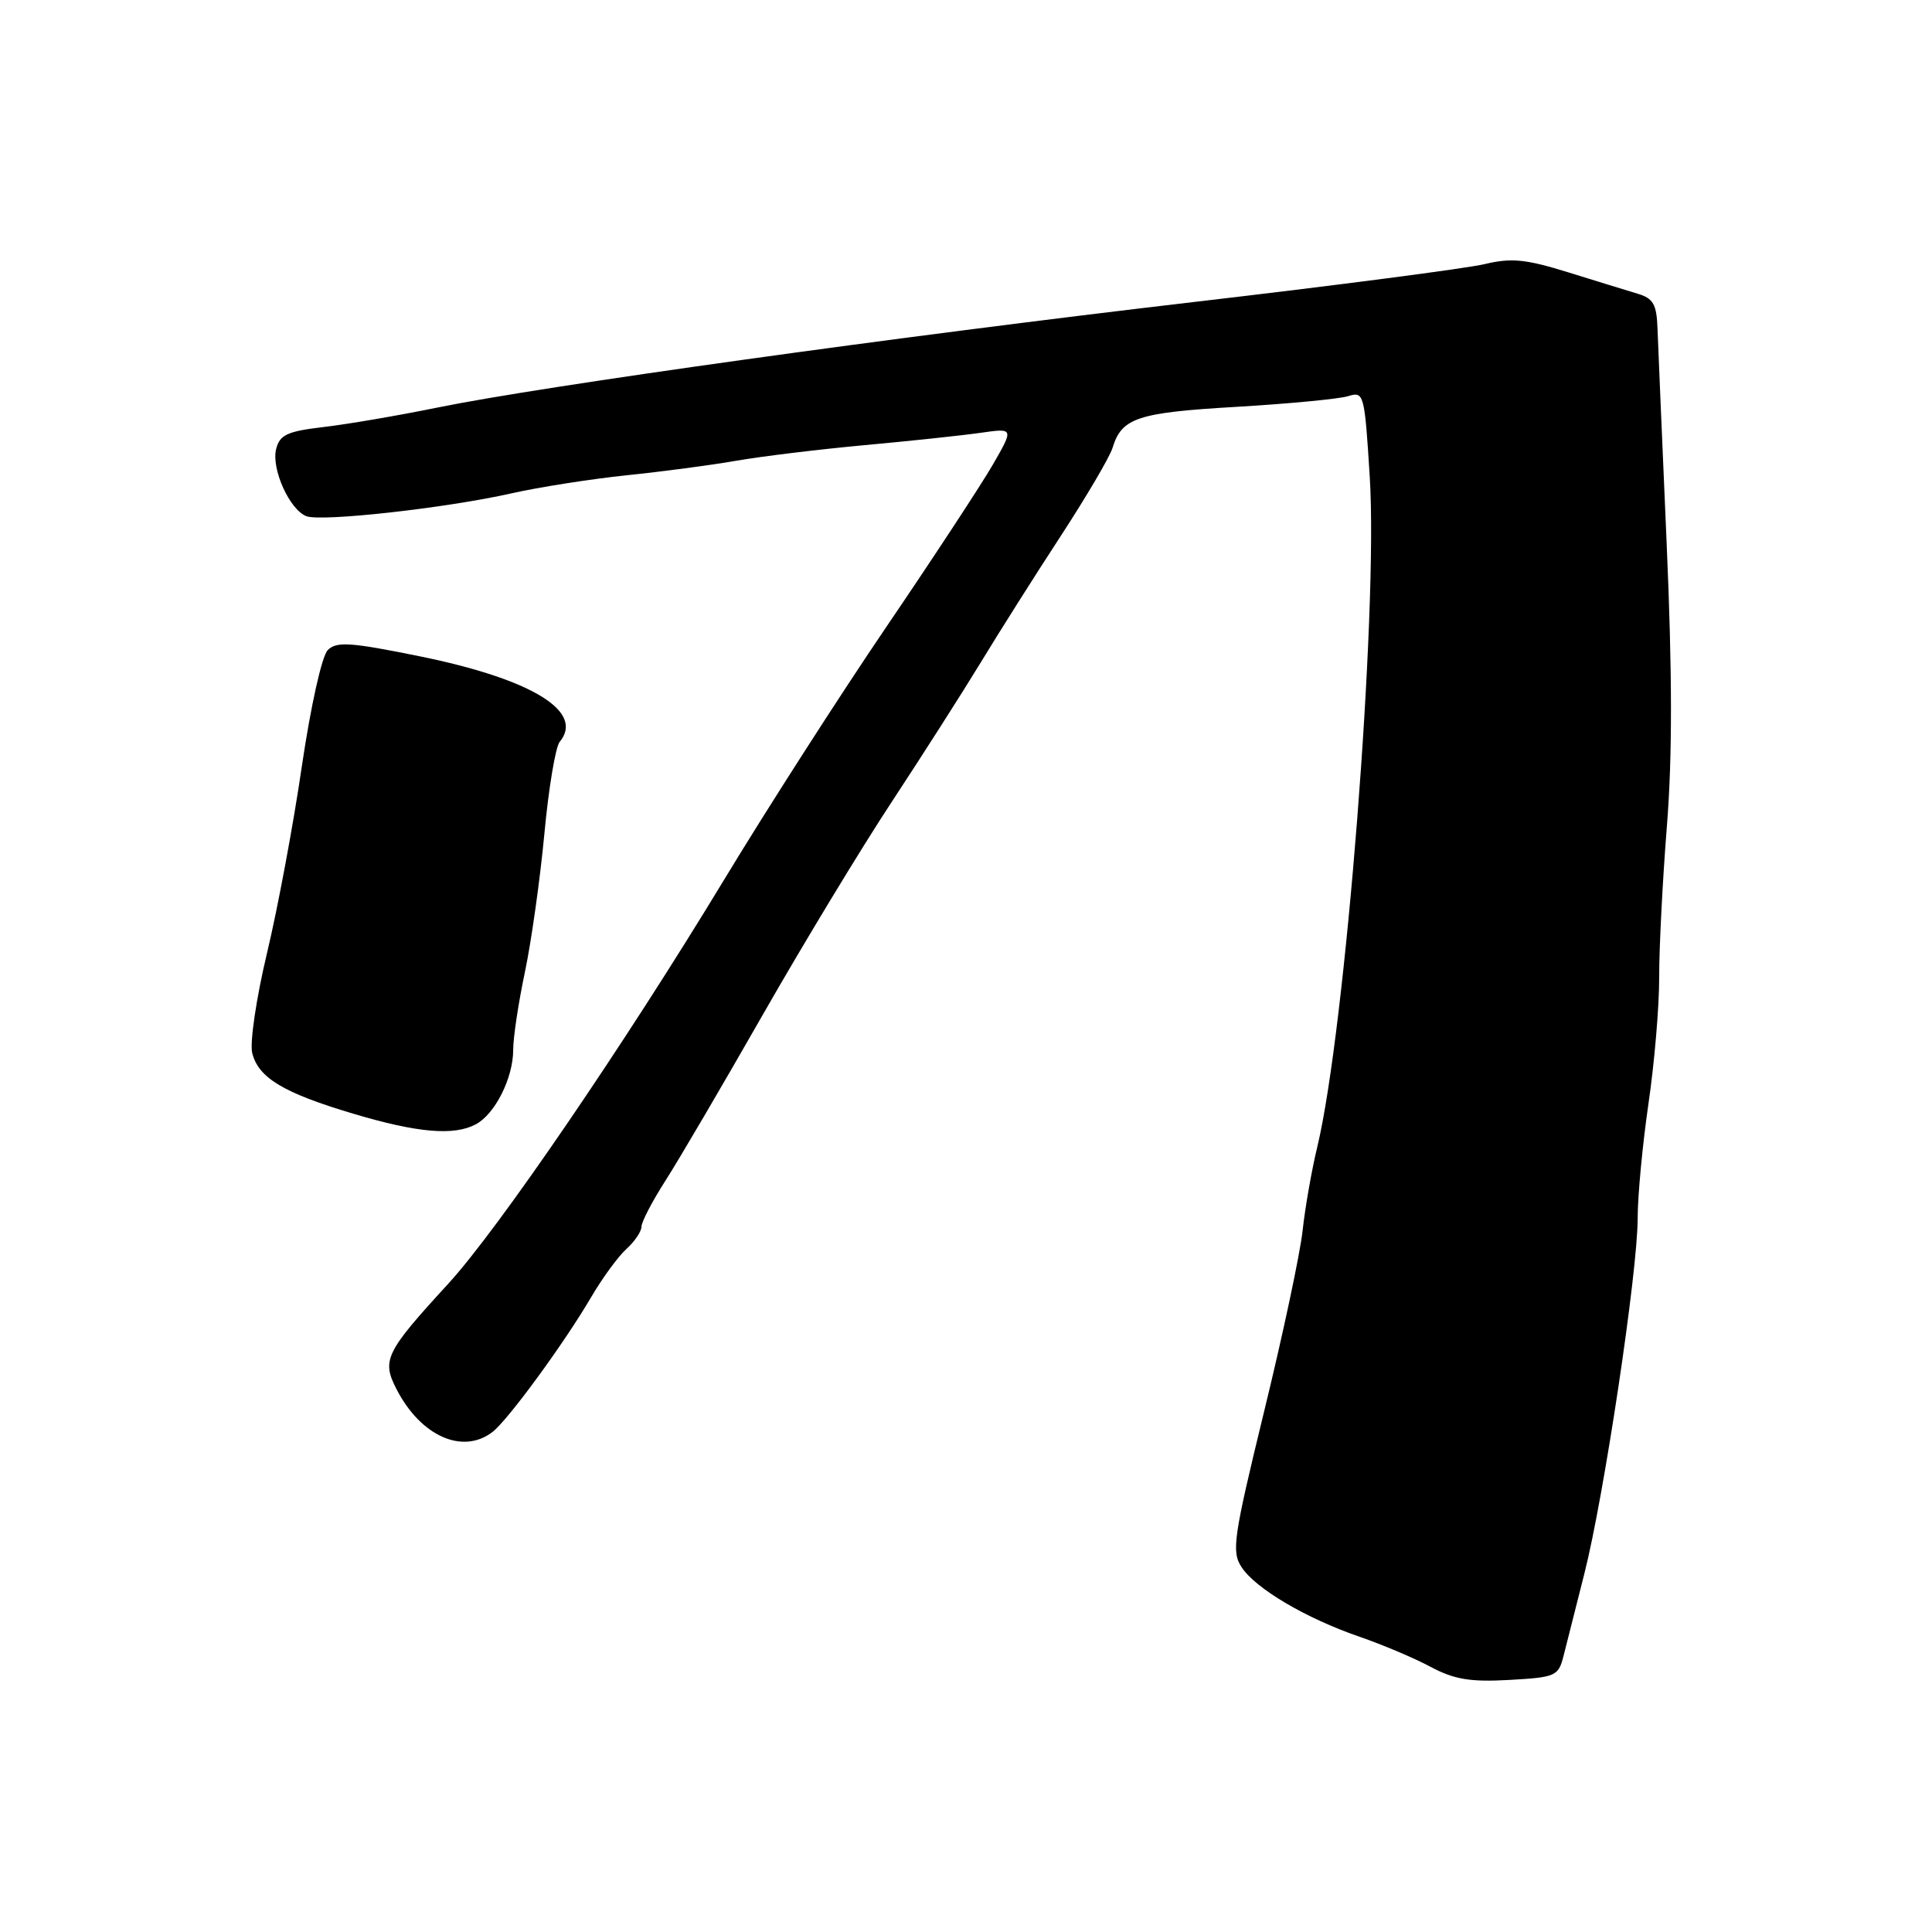 <?xml version="1.0" encoding="UTF-8" standalone="no"?>
<!DOCTYPE svg PUBLIC "-//W3C//DTD SVG 1.1//EN" "http://www.w3.org/Graphics/SVG/1.1/DTD/svg11.dtd" >
<svg xmlns="http://www.w3.org/2000/svg" xmlns:xlink="http://www.w3.org/1999/xlink" version="1.1" viewBox="0 0 256 256">
 <g >
 <path fill="currentColor"
d=" M 207.19 219.37 C 207.58 217.79 208.82 212.90 209.94 208.50 C 212.53 198.31 217.00 168.54 217.00 161.42 C 217.00 158.43 217.65 151.60 218.43 146.24 C 219.22 140.88 219.86 133.35 219.85 129.50 C 219.84 125.65 220.30 116.65 220.87 109.50 C 221.60 100.40 221.59 89.14 220.84 72.00 C 220.25 58.52 219.71 45.74 219.63 43.58 C 219.52 40.33 219.08 39.54 217.00 38.92 C 215.62 38.51 211.46 37.22 207.75 36.07 C 202.18 34.34 200.25 34.15 196.75 34.99 C 194.41 35.56 176.97 37.83 158.00 40.04 C 118.57 44.65 72.02 51.14 58.03 53.99 C 52.79 55.06 45.95 56.23 42.83 56.59 C 38.06 57.15 37.06 57.62 36.59 59.50 C 35.93 62.13 38.37 67.54 40.60 68.40 C 42.59 69.16 59.09 67.33 67.78 65.37 C 71.47 64.54 78.33 63.47 83.00 62.98 C 87.67 62.50 94.20 61.64 97.50 61.06 C 100.80 60.48 108.45 59.55 114.50 58.99 C 120.55 58.44 127.49 57.70 129.93 57.35 C 134.35 56.72 134.35 56.72 131.53 61.61 C 129.97 64.30 123.66 73.92 117.49 83.00 C 111.32 92.08 101.65 107.15 95.99 116.50 C 82.80 138.29 65.99 162.93 59.37 170.13 C 51.04 179.21 50.55 180.22 52.56 184.11 C 55.76 190.31 61.31 192.77 65.25 189.75 C 67.29 188.19 74.74 178.01 78.32 171.90 C 79.80 169.37 81.91 166.48 83.01 165.49 C 84.10 164.50 85.00 163.17 85.00 162.54 C 85.00 161.91 86.43 159.17 88.17 156.45 C 89.92 153.73 95.71 143.85 101.05 134.50 C 106.39 125.15 114.07 112.46 118.13 106.30 C 122.18 100.14 127.50 91.81 129.94 87.80 C 132.38 83.78 137.16 76.22 140.57 71.00 C 143.97 65.78 147.06 60.53 147.42 59.34 C 148.63 55.36 150.73 54.67 163.82 53.91 C 170.79 53.50 177.47 52.86 178.65 52.49 C 180.73 51.84 180.81 52.16 181.50 63.19 C 182.62 81.11 178.27 136.51 174.54 152.00 C 173.81 155.03 172.94 159.97 172.61 163.00 C 172.29 166.03 170.00 176.80 167.52 186.95 C 163.43 203.75 163.16 205.59 164.51 207.65 C 166.37 210.50 173.04 214.43 180.15 216.88 C 183.17 217.92 187.41 219.71 189.57 220.87 C 192.70 222.54 194.83 222.89 199.99 222.60 C 206.17 222.25 206.50 222.10 207.19 219.37 Z  M 63.06 148.97 C 65.60 147.61 68.00 142.83 68.00 139.12 C 68.00 137.47 68.70 132.84 69.55 128.82 C 70.40 124.79 71.56 116.55 72.13 110.51 C 72.69 104.46 73.61 98.97 74.16 98.30 C 77.50 94.29 70.48 89.99 55.65 86.97 C 46.45 85.10 44.60 84.97 43.43 86.14 C 42.65 86.93 41.18 93.52 40.00 101.51 C 38.88 109.20 36.80 120.36 35.38 126.29 C 33.96 132.23 33.08 138.19 33.42 139.53 C 34.24 142.82 37.55 144.81 46.77 147.56 C 55.32 150.11 60.15 150.53 63.06 148.97 Z "/>
</g>
</svg>